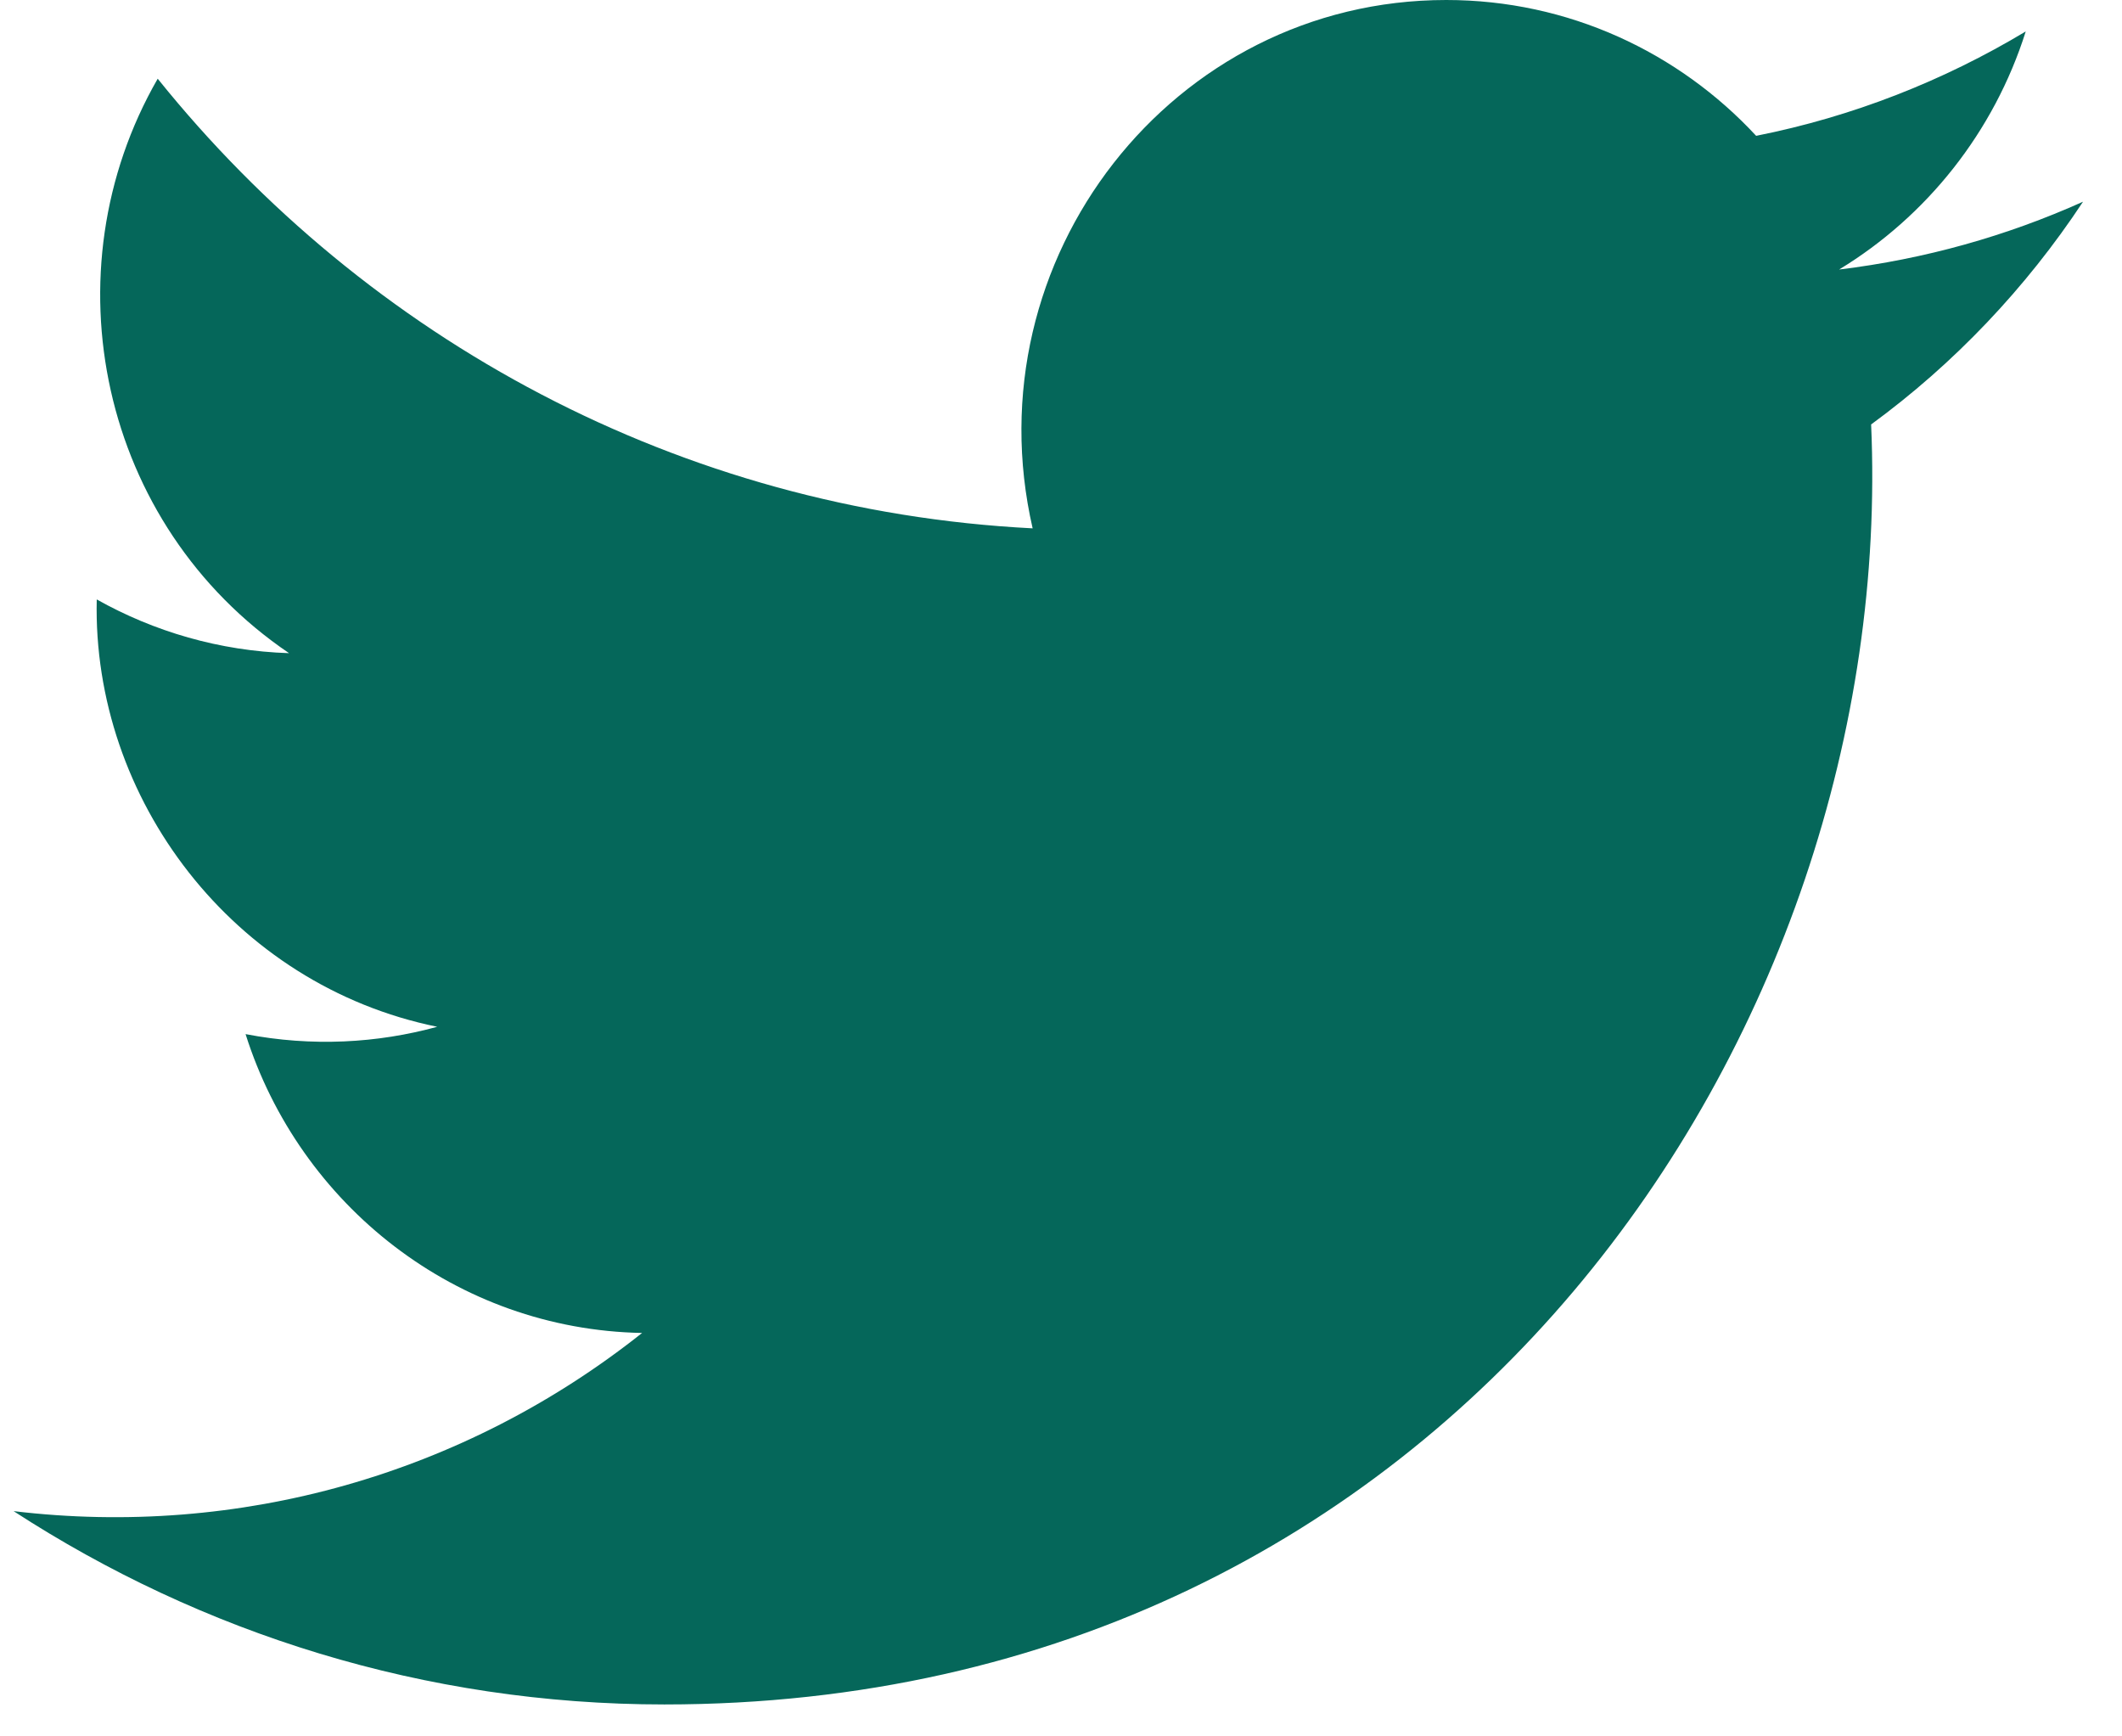 <svg width="22" height="18" viewBox="0 0 22 18" fill="none" xmlns="http://www.w3.org/2000/svg">
<path fill-rule="evenodd" clip-rule="evenodd" d="M6.888 17.669C15.06 17.669 19.677 10.674 19.399 4.4C20.258 3.772 21.005 2.986 21.596 2.091C20.806 2.446 19.957 2.686 19.067 2.794C19.976 2.242 20.673 1.368 21.002 0.326C20.151 0.837 19.21 1.209 18.207 1.408C17.404 0.542 16.261 0 14.994 0C12.153 0 10.065 2.687 10.706 5.477C7.048 5.291 3.805 3.515 1.635 0.816C0.481 2.821 1.037 5.444 2.997 6.771C2.275 6.748 1.596 6.547 1.003 6.214C0.955 8.28 2.416 10.213 4.533 10.644C3.914 10.814 3.236 10.853 2.546 10.72C3.106 12.492 4.731 13.782 6.657 13.818C4.807 15.287 2.476 15.944 0.141 15.665C2.089 16.93 4.402 17.669 6.888 17.669Z" fill="#05675A"/>
</svg>
